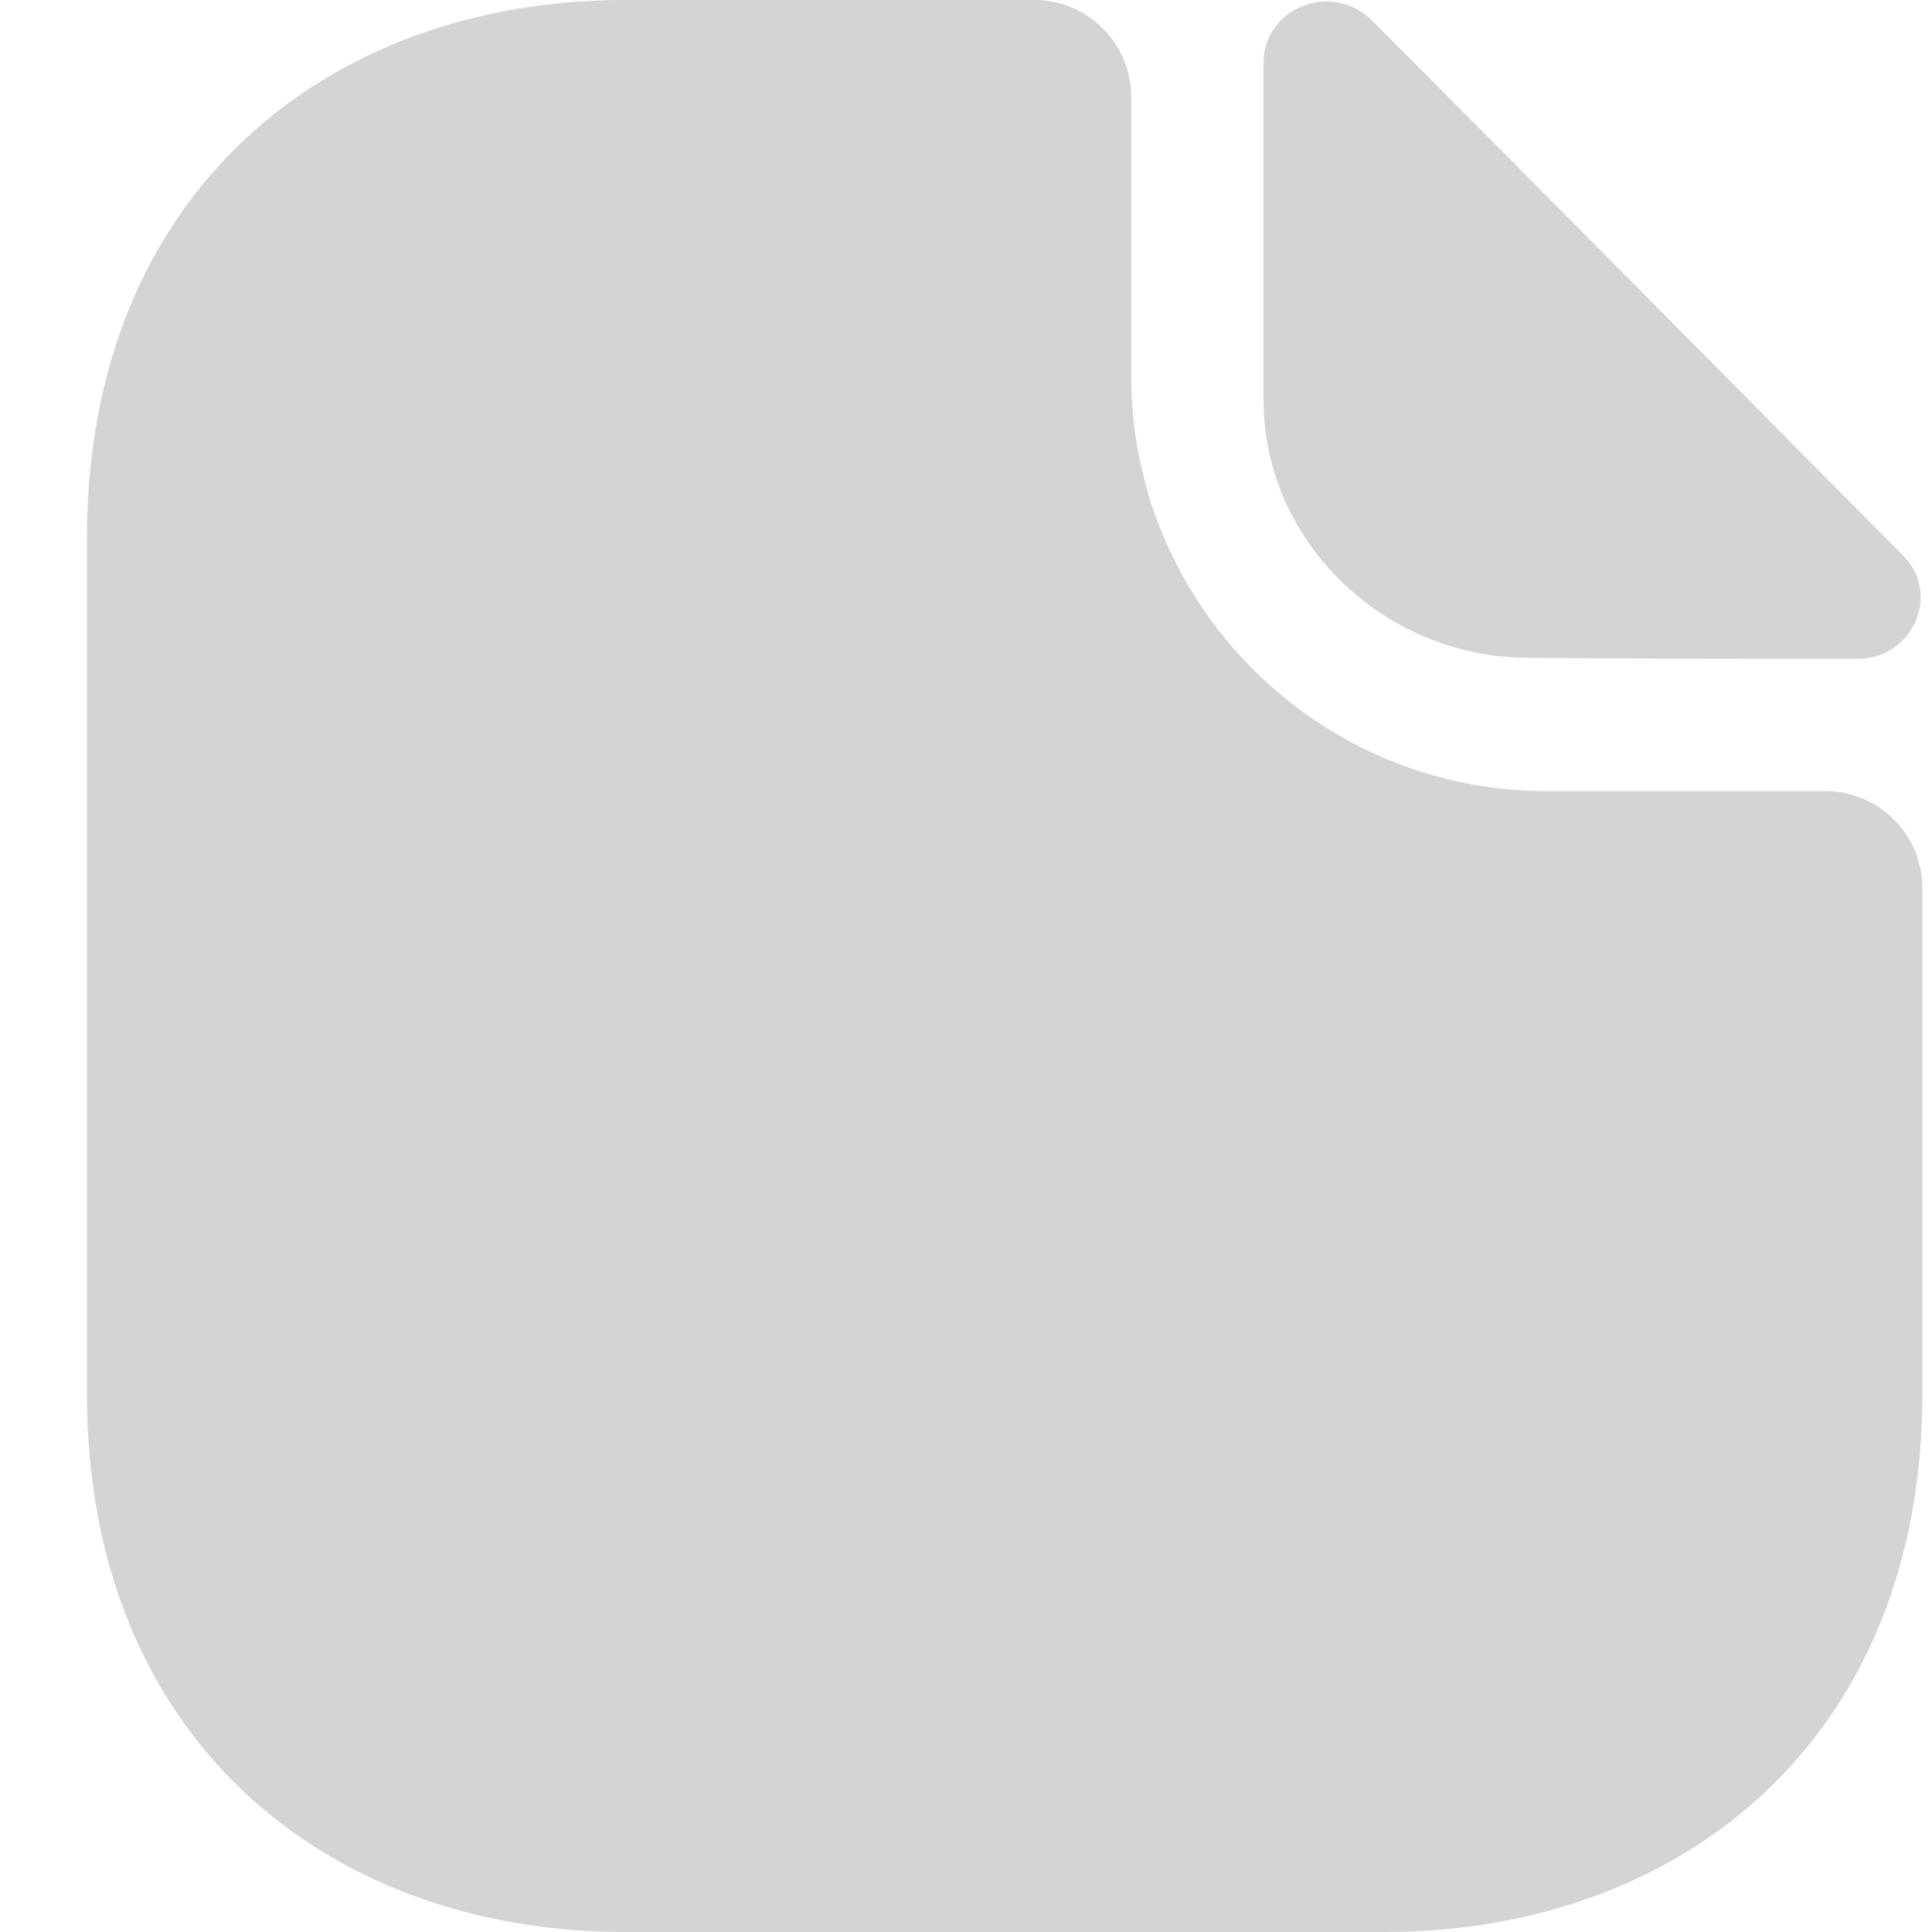 <svg width="20" height="20" viewBox="0 0 20 20" fill="none" xmlns="http://www.w3.org/2000/svg">
<g id="vuesax/bold/document">
<g id="document">
<path id="Vector" d="M18.9 8.19H16.01C13.64 8.19 11.71 6.26 11.71 3.89V1C11.71 0.45 11.26 0 10.71 0H6.47C3.39 0 0.9 2 0.9 5.57V14.43C0.9 18 3.39 20 6.47 20H14.33C17.41 20 19.9 18 19.9 14.43V9.19C19.9 8.64 19.45 8.19 18.9 8.19Z" fill="#D4D4D4"/>
<path id="Vector_2" d="M14.2 0.21C13.79 -0.2 13.08 0.08 13.08 0.65V4.14C13.08 5.6 14.32 6.81 15.83 6.81C16.78 6.82 18.1 6.82 19.23 6.82C19.8 6.82 20.1 6.15 19.7 5.75C18.26 4.3 15.68 1.69 14.2 0.21Z" fill="#D4D4D4"/>
</g>
</g>
</svg>
